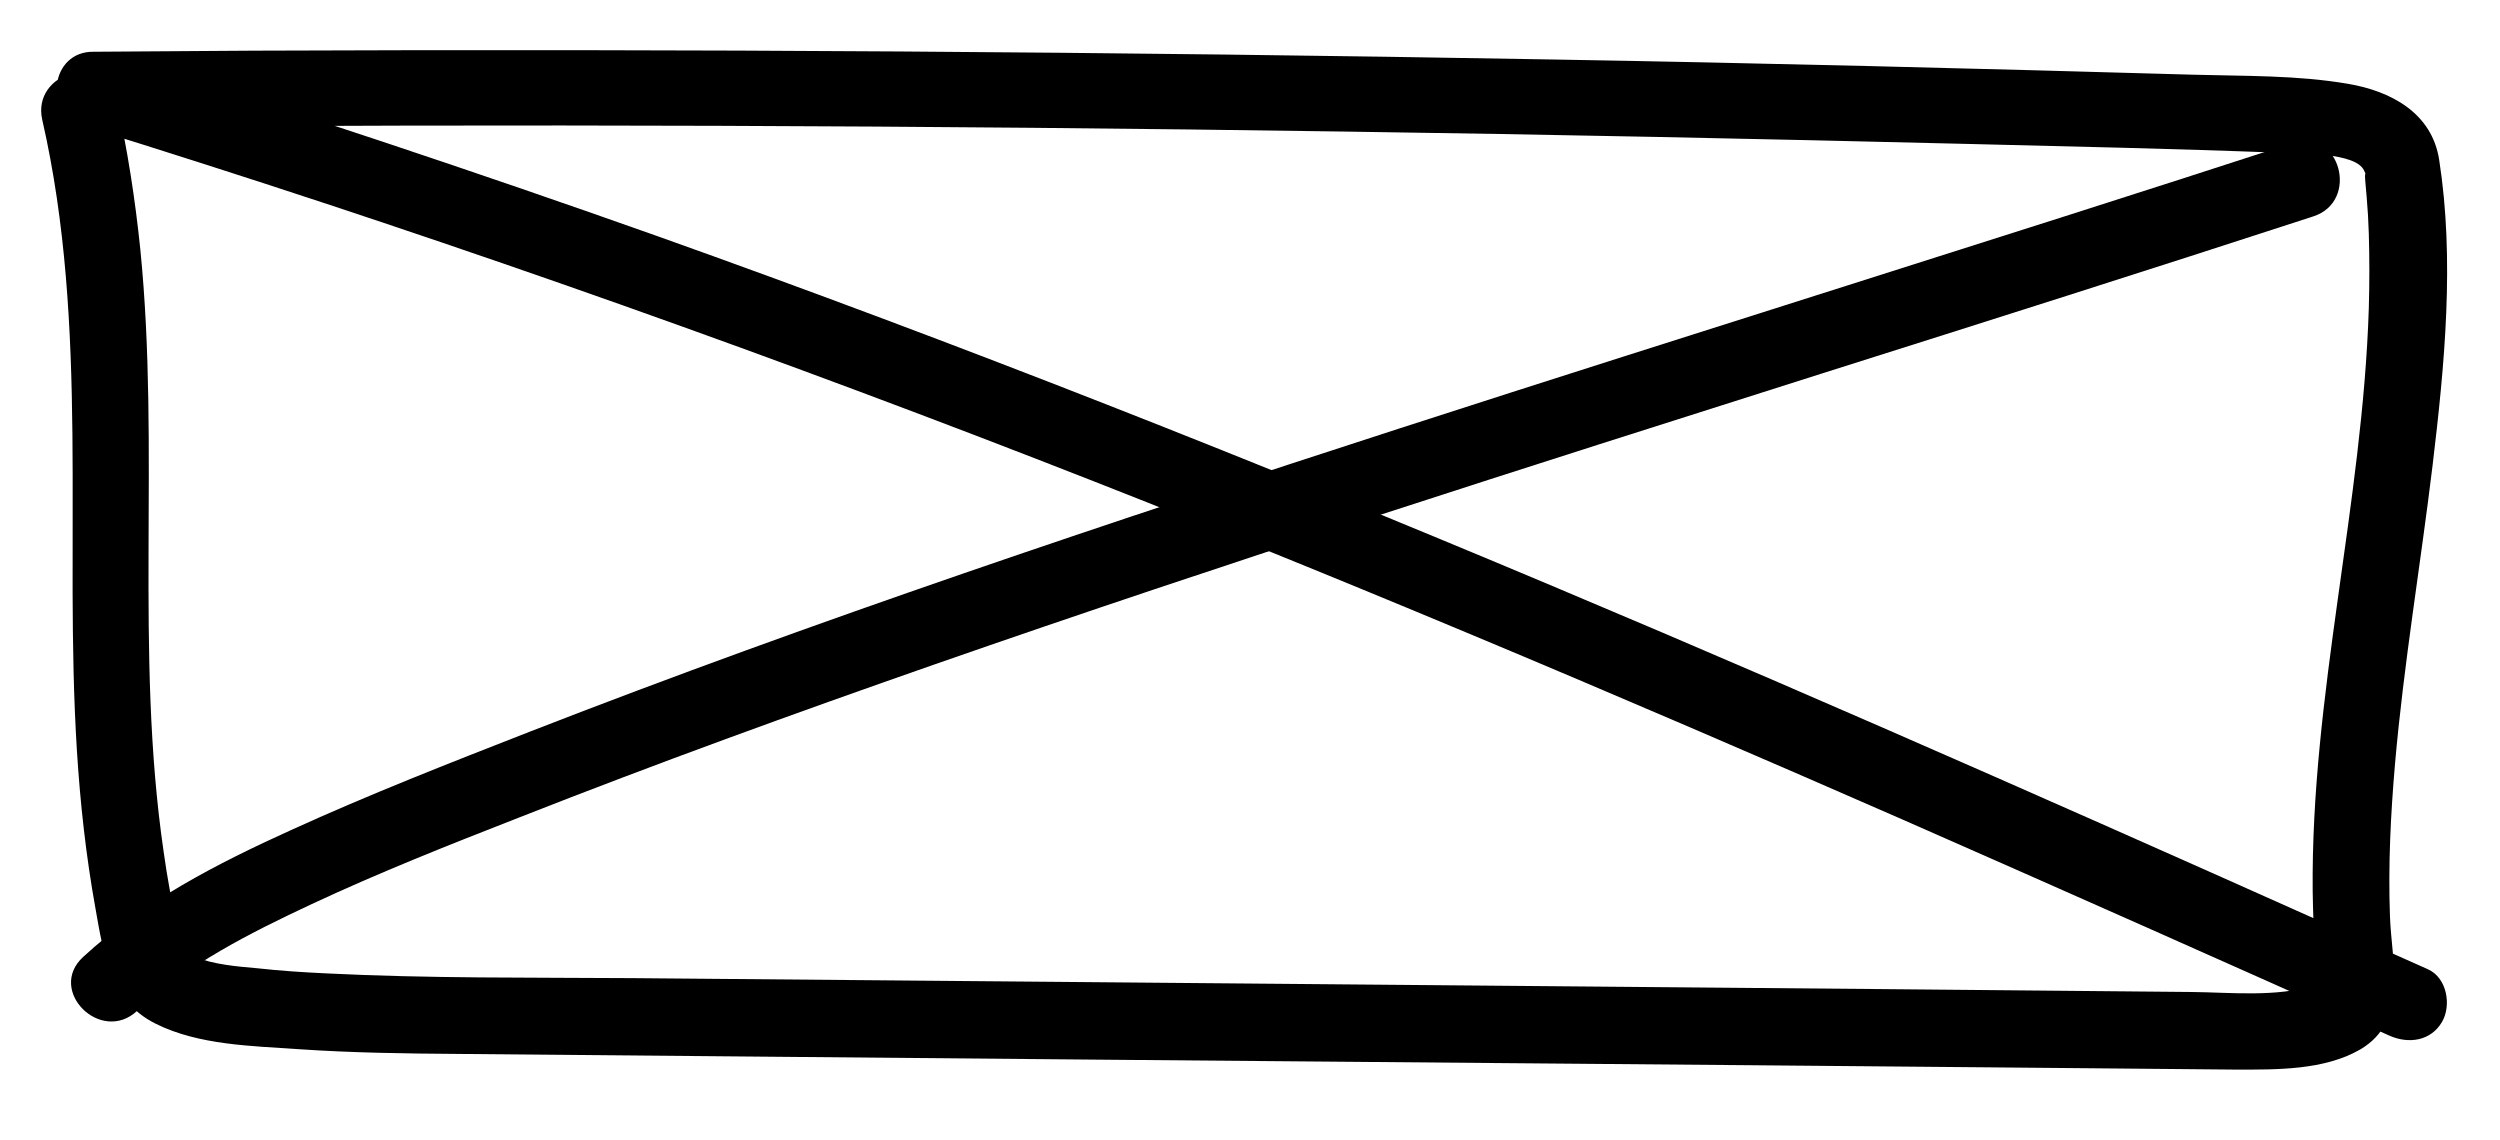 <?xml version="1.0" encoding="utf-8"?>
<!-- Generator: Adobe Illustrator 22.1.0, SVG Export Plug-In . SVG Version: 6.00 Build 0)  -->
<svg version="1.1" id="Layer_1" xmlns="http://www.w3.org/2000/svg" xmlns:xlink="http://www.w3.org/1999/xlink" x="0px" y="0px"
	 viewBox="0 0 686 312.9" style="enable-background:new 0 0 686 312.9;" xml:space="preserve">
<g>
	<g>
		<path d="M11.6,32.9c13,56.9,5.9,115.4,9.5,173c0.9,14.5,2.5,29,5.1,43.4c2.2,12.4,4,25.4,16.5,31.6c11.8,5.9,26.4,6.1,39.3,7
			c14.7,1,29.4,1.2,44,1.3c118.2,1.1,236.4,2.1,354.6,3.1c29.9,0.3,59.8,0.5,89.7,0.8c14.5,0.1,28.9,0.3,43.4,0.4
			c11,0,24,0.2,33.9-5.5c13.5-7.9,8.6-23.9,8.2-36.7c-0.5-14,0.2-27.9,1.4-41.8c2.4-27.4,7-54.5,10.3-81.8
			c3.3-27.5,6.1-56.4,1.8-83.9c-2-12.8-13.2-18.8-25-20.8c-14-2.4-28.3-2.1-42.4-2.5c-59.1-1.7-118.2-3.2-177.3-4.2
			c-118.3-2.1-236.6-2.9-355-2.4c-14.6,0.1-29.3,0.2-43.9,0.3C13.8,14,11.7,31.1,23,34.6c88,27.3,174.9,57.8,260.8,91.1
			c80.2,31.1,159.5,64.7,238.3,99.2c44.6,19.6,89.1,39.4,133.6,59.3c5.2,2.3,11.3,1.5,14.4-3.8c2.6-4.5,1.4-12-3.8-14.4
			c-79.8-35.7-159.7-71.3-240.3-105.2c-81-34.1-162.8-66.5-245.6-96C130.2,47,79.5,30.1,28.6,14.3c-0.9,6.9-1.9,13.7-2.8,20.6
			c114.3-0.9,228.7-0.5,343,1.2c57.1,0.8,114.3,2,171.4,3.4c28.3,0.7,56.6,1.3,84.9,2.4c5.8,0.2,21.4-0.1,23.6,4.9
			c0.8,1.9,0.1-0.4,0.3,2.5c0.1,1.6,0.3,3.1,0.4,4.6c0.3,3.4,0.5,6.8,0.6,10.2c0.2,6.8,0.2,13.6,0,20.5
			c-1.7,53.6-15.9,106.2-15.4,159.9c0.1,6.2,0.3,12.4,0.8,18.6c0.2,1.9-0.2,6.2,0.7,8c-0.2-0.3,1.7-1.9,0.8-1.5
			c-1.6,0.7,0.2,0.1-1.8,0.8c-10.6,3.3-23,1.9-33.9,1.8c-28.6-0.3-57.1-0.5-85.7-0.8c-113.9-1-227.9-2-341.8-3
			c-28-0.2-56.1,0.1-84.1-1.3c-6.3-0.3-12.6-0.7-18.9-1.4c-5.6-0.5-12.1-1-17.4-3.2c-3.9-1.6-3.5-3.2-4.5-7.5
			c-1.6-7-2.9-14.1-3.9-21.3c-8-54.7-0.9-110.4-6.4-165.3C37.1,54.8,35,41,31.9,27.3C28.9,14.1,8.6,19.7,11.6,32.9L11.6,32.9z"/>
	</g>
</g>
<g>
	<g>
		<path d="M629.2,39.2c-81.5,26.5-163.4,51.9-245,78.3c-80.2,26-160.3,52.7-238.9,83.3c-22,8.6-44,17.2-65.5,27
			c-20.3,9.2-40.5,19.6-57,34.8c-10,9.2,4.9,24,14.8,14.8c13.8-12.7,31-21.4,47.9-29.3c18.6-8.7,37.8-16.3,57-23.8
			c37.6-14.8,75.6-28.6,113.7-41.9c80.8-28.2,162.4-54.1,244-80c44.9-14.2,89.7-28.4,134.5-43C647.6,55.3,642.1,35,629.2,39.2
			L629.2,39.2z"/>
	</g>
</g>
</svg>

